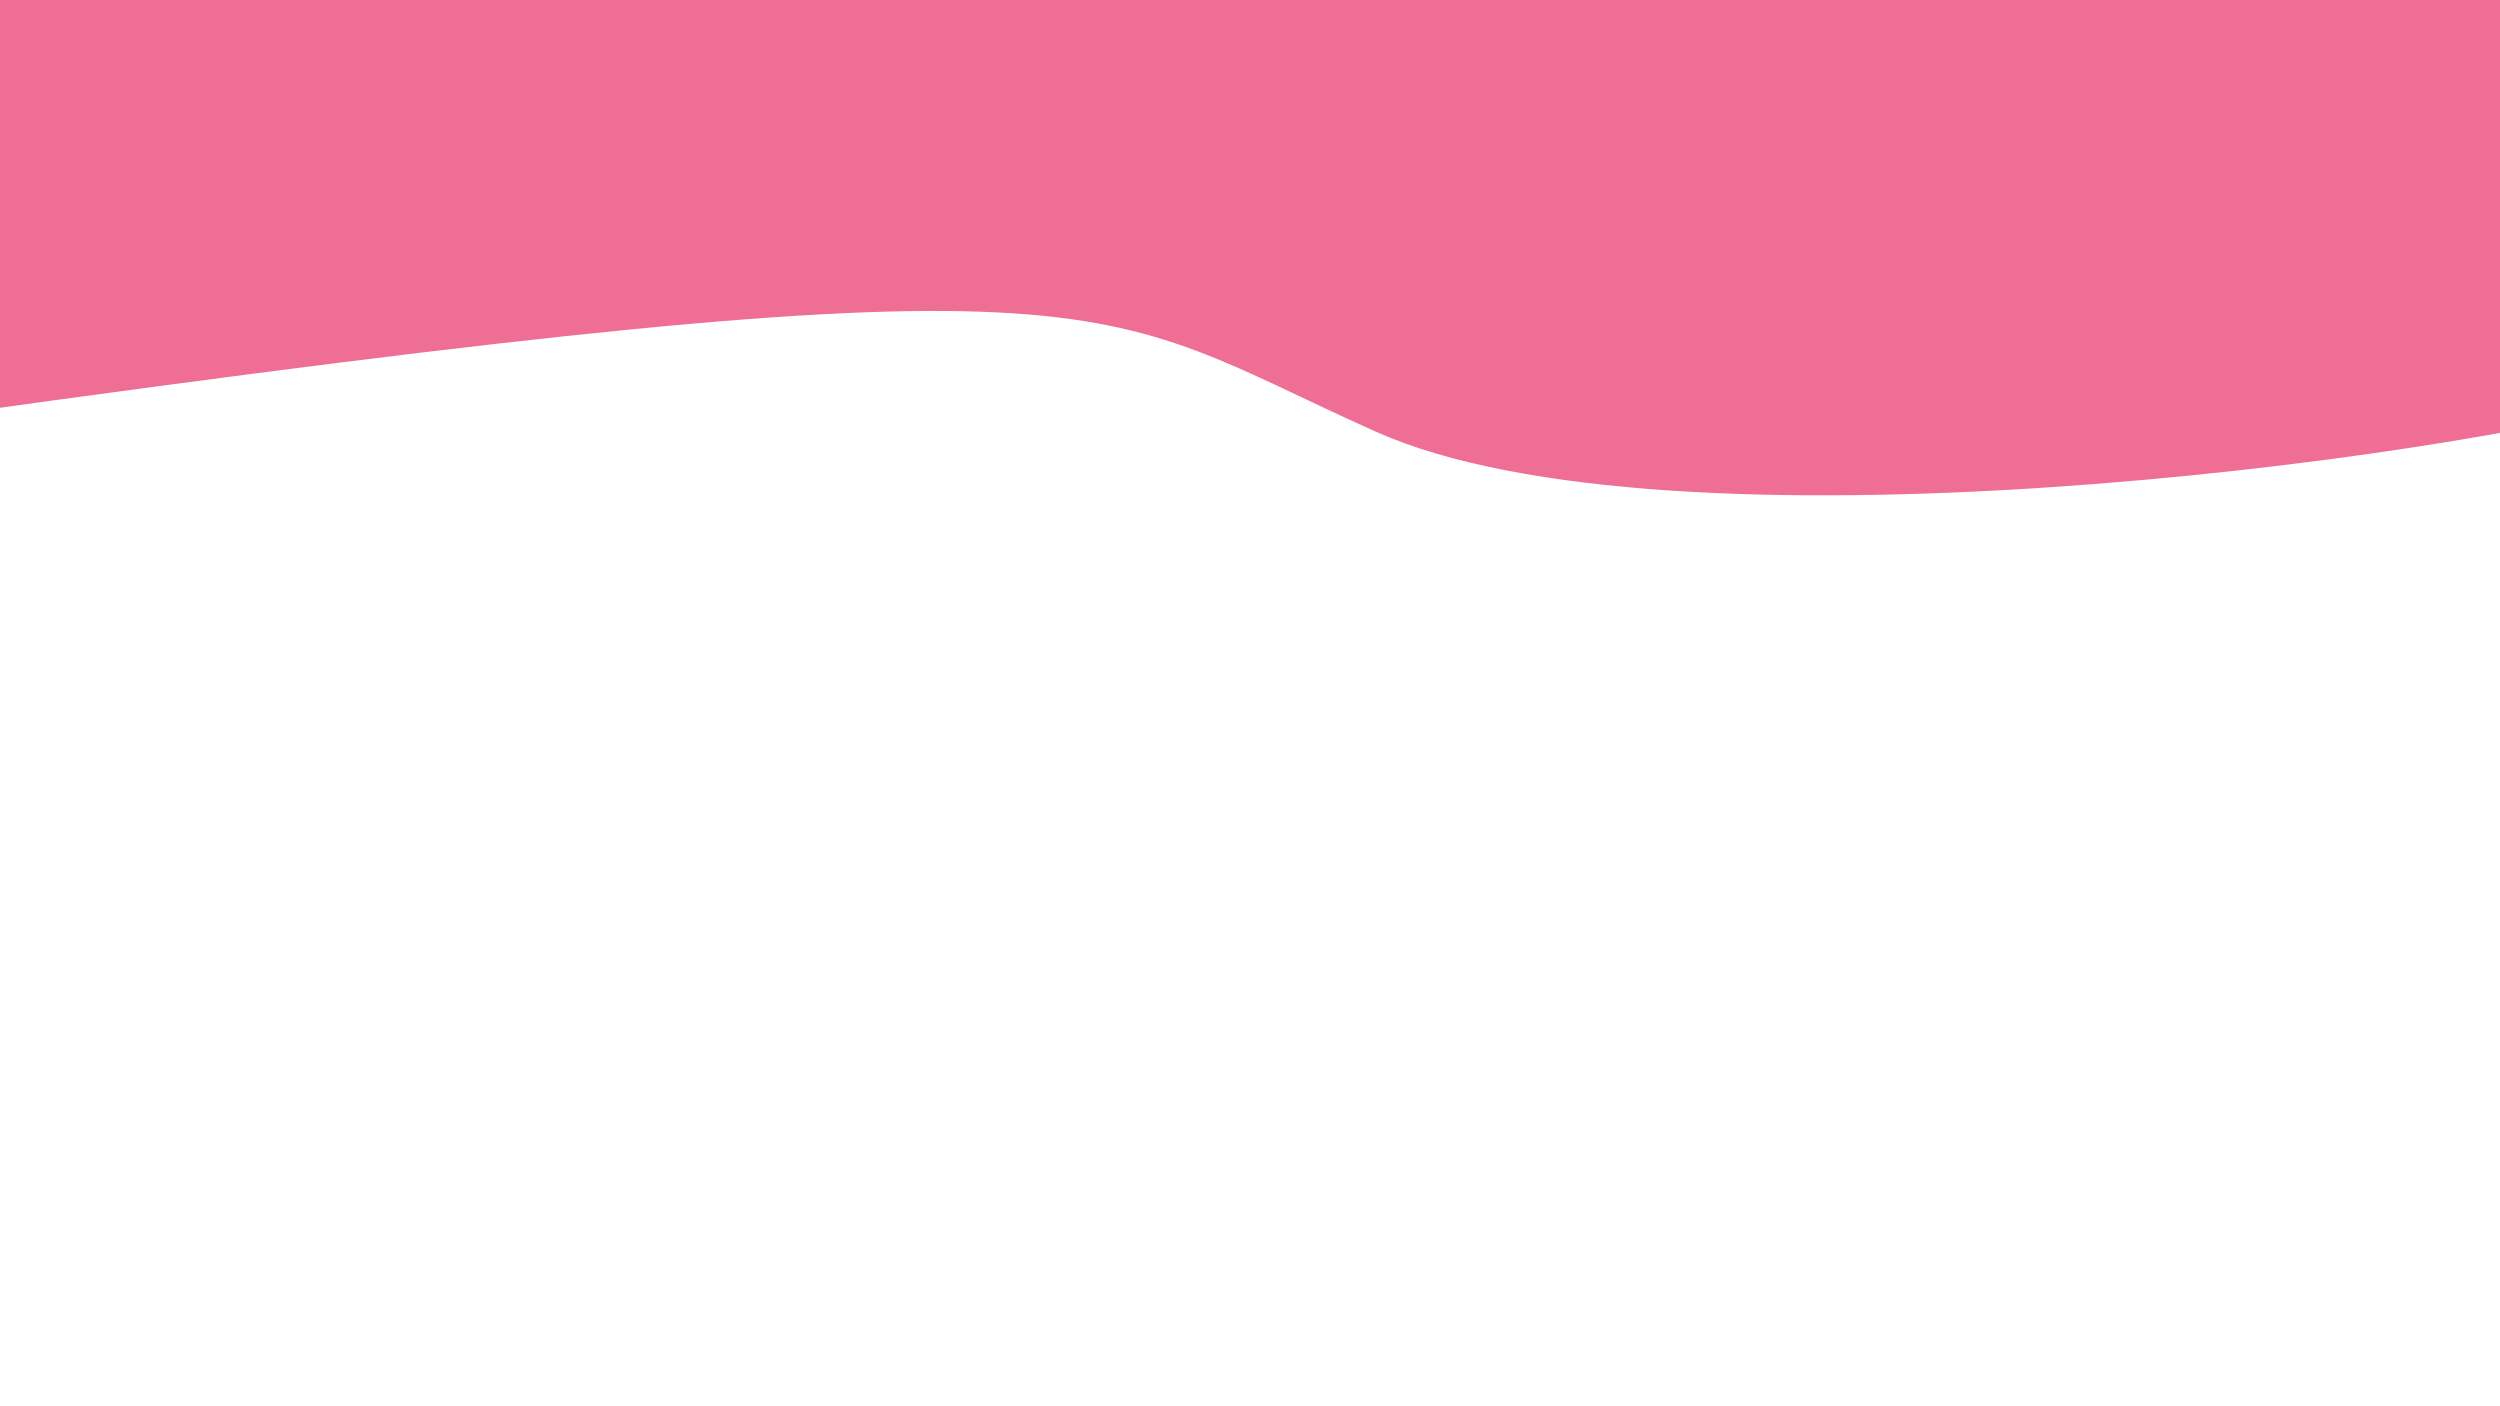 <svg xmlns="http://www.w3.org/2000/svg" xmlns:xlink="http://www.w3.org/1999/xlink" viewBox="0 0 1920 1080">
  <defs>
    <style>
      .cls-1 {
        clip-path: url(#clip-wave6);
      }

      .cls-2 {
        fill: #ef6e95;
      }

      .cls-3 {
        fill: #fff;
      }
    </style>
    <clipPath id="clip-wave6">
      <rect width="1920" height="1080"/>
    </clipPath>
  </defs>
  <g id="wave6" class="cls-1">
    <rect class="cls-3" width="1920" height="1080"/>
    <path id="Path_1" data-name="Path 1" class="cls-2" d="M362.13,934.684c910.44-126.95,872.283-87.361,1096.62,12.889s817.043,23.12,990.947-27.313-117.334-343.717-117.334-343.717L362.13,571.838Z" transform="translate(-402 -616)"/>
  </g>
</svg>
